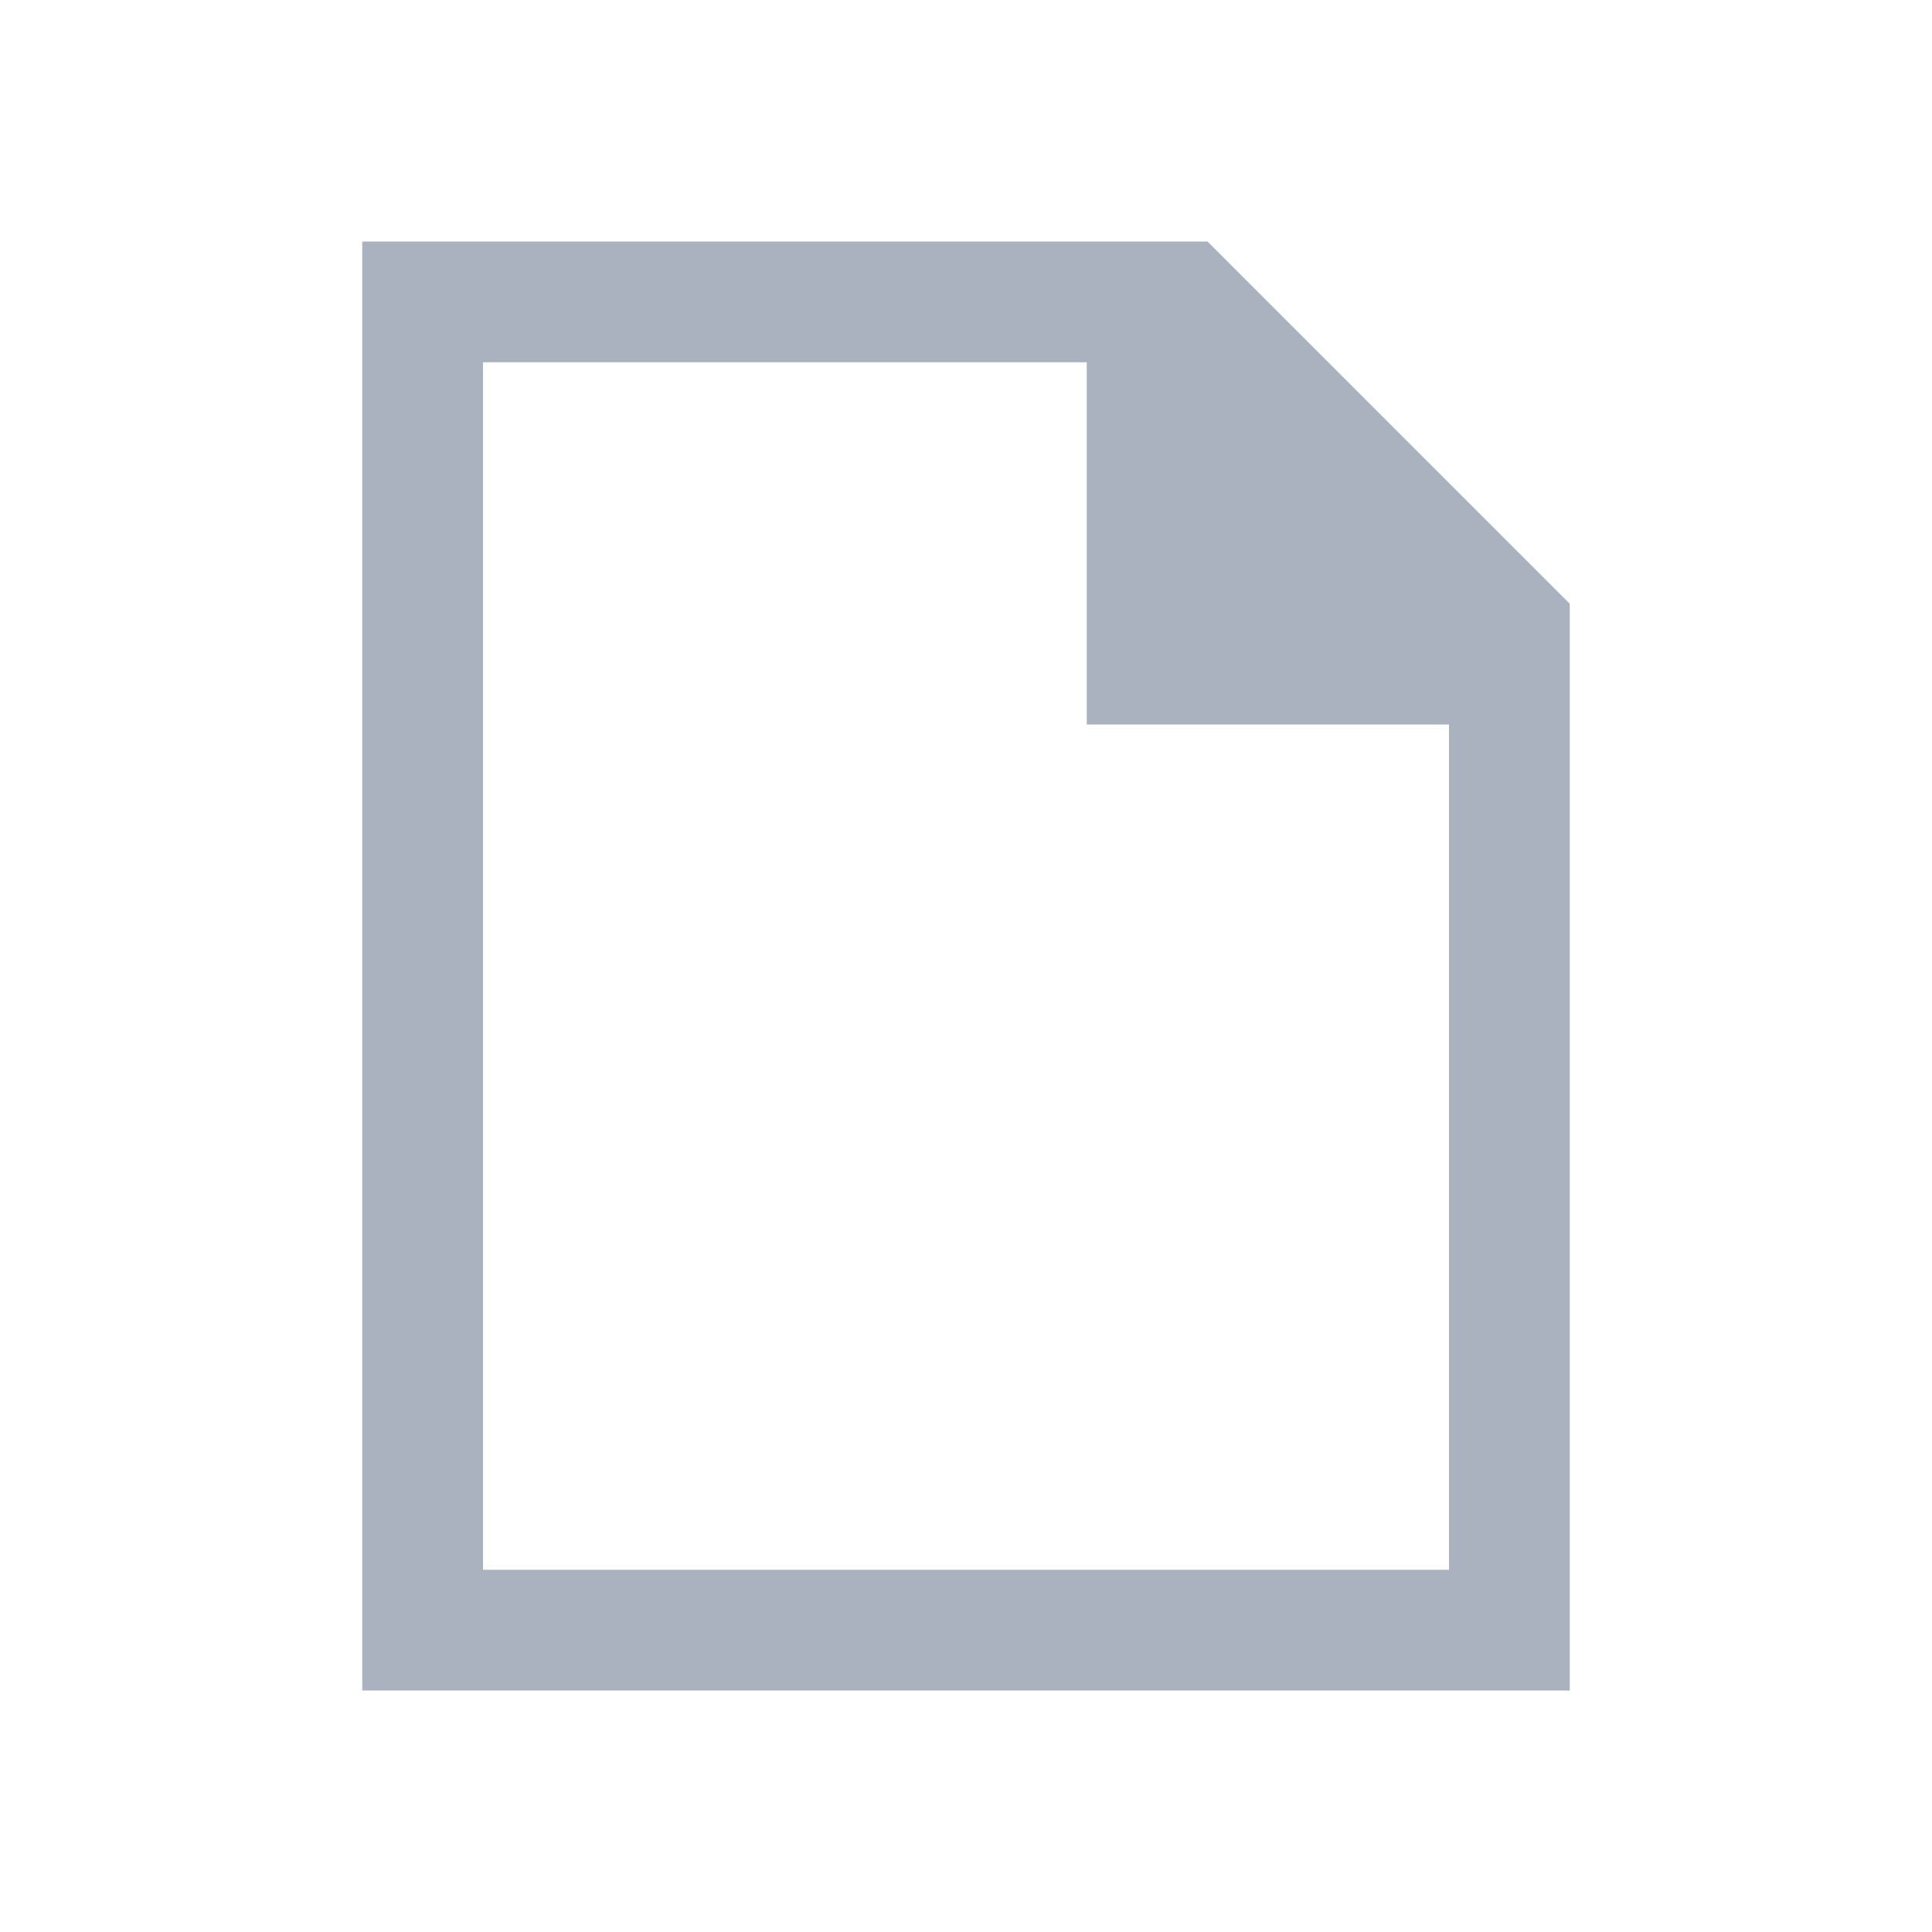 <svg version="1.1" viewBox="0 0 16 16" xmlns="http://www.w3.org/2000/svg">
    <defs>
        <style type="text/css" id="current-color-scheme">
        .ColorScheme-Text {
        color:#abb2bf;
      }</style>
    </defs>
    <path  d="m3 14v-12h7l3 3v9zm1-1h8v-7h-3v-3h-5z"  style="fill:currentColor;fill-opacity:1;stroke:none" class="ColorScheme-Text"/>
</svg>
